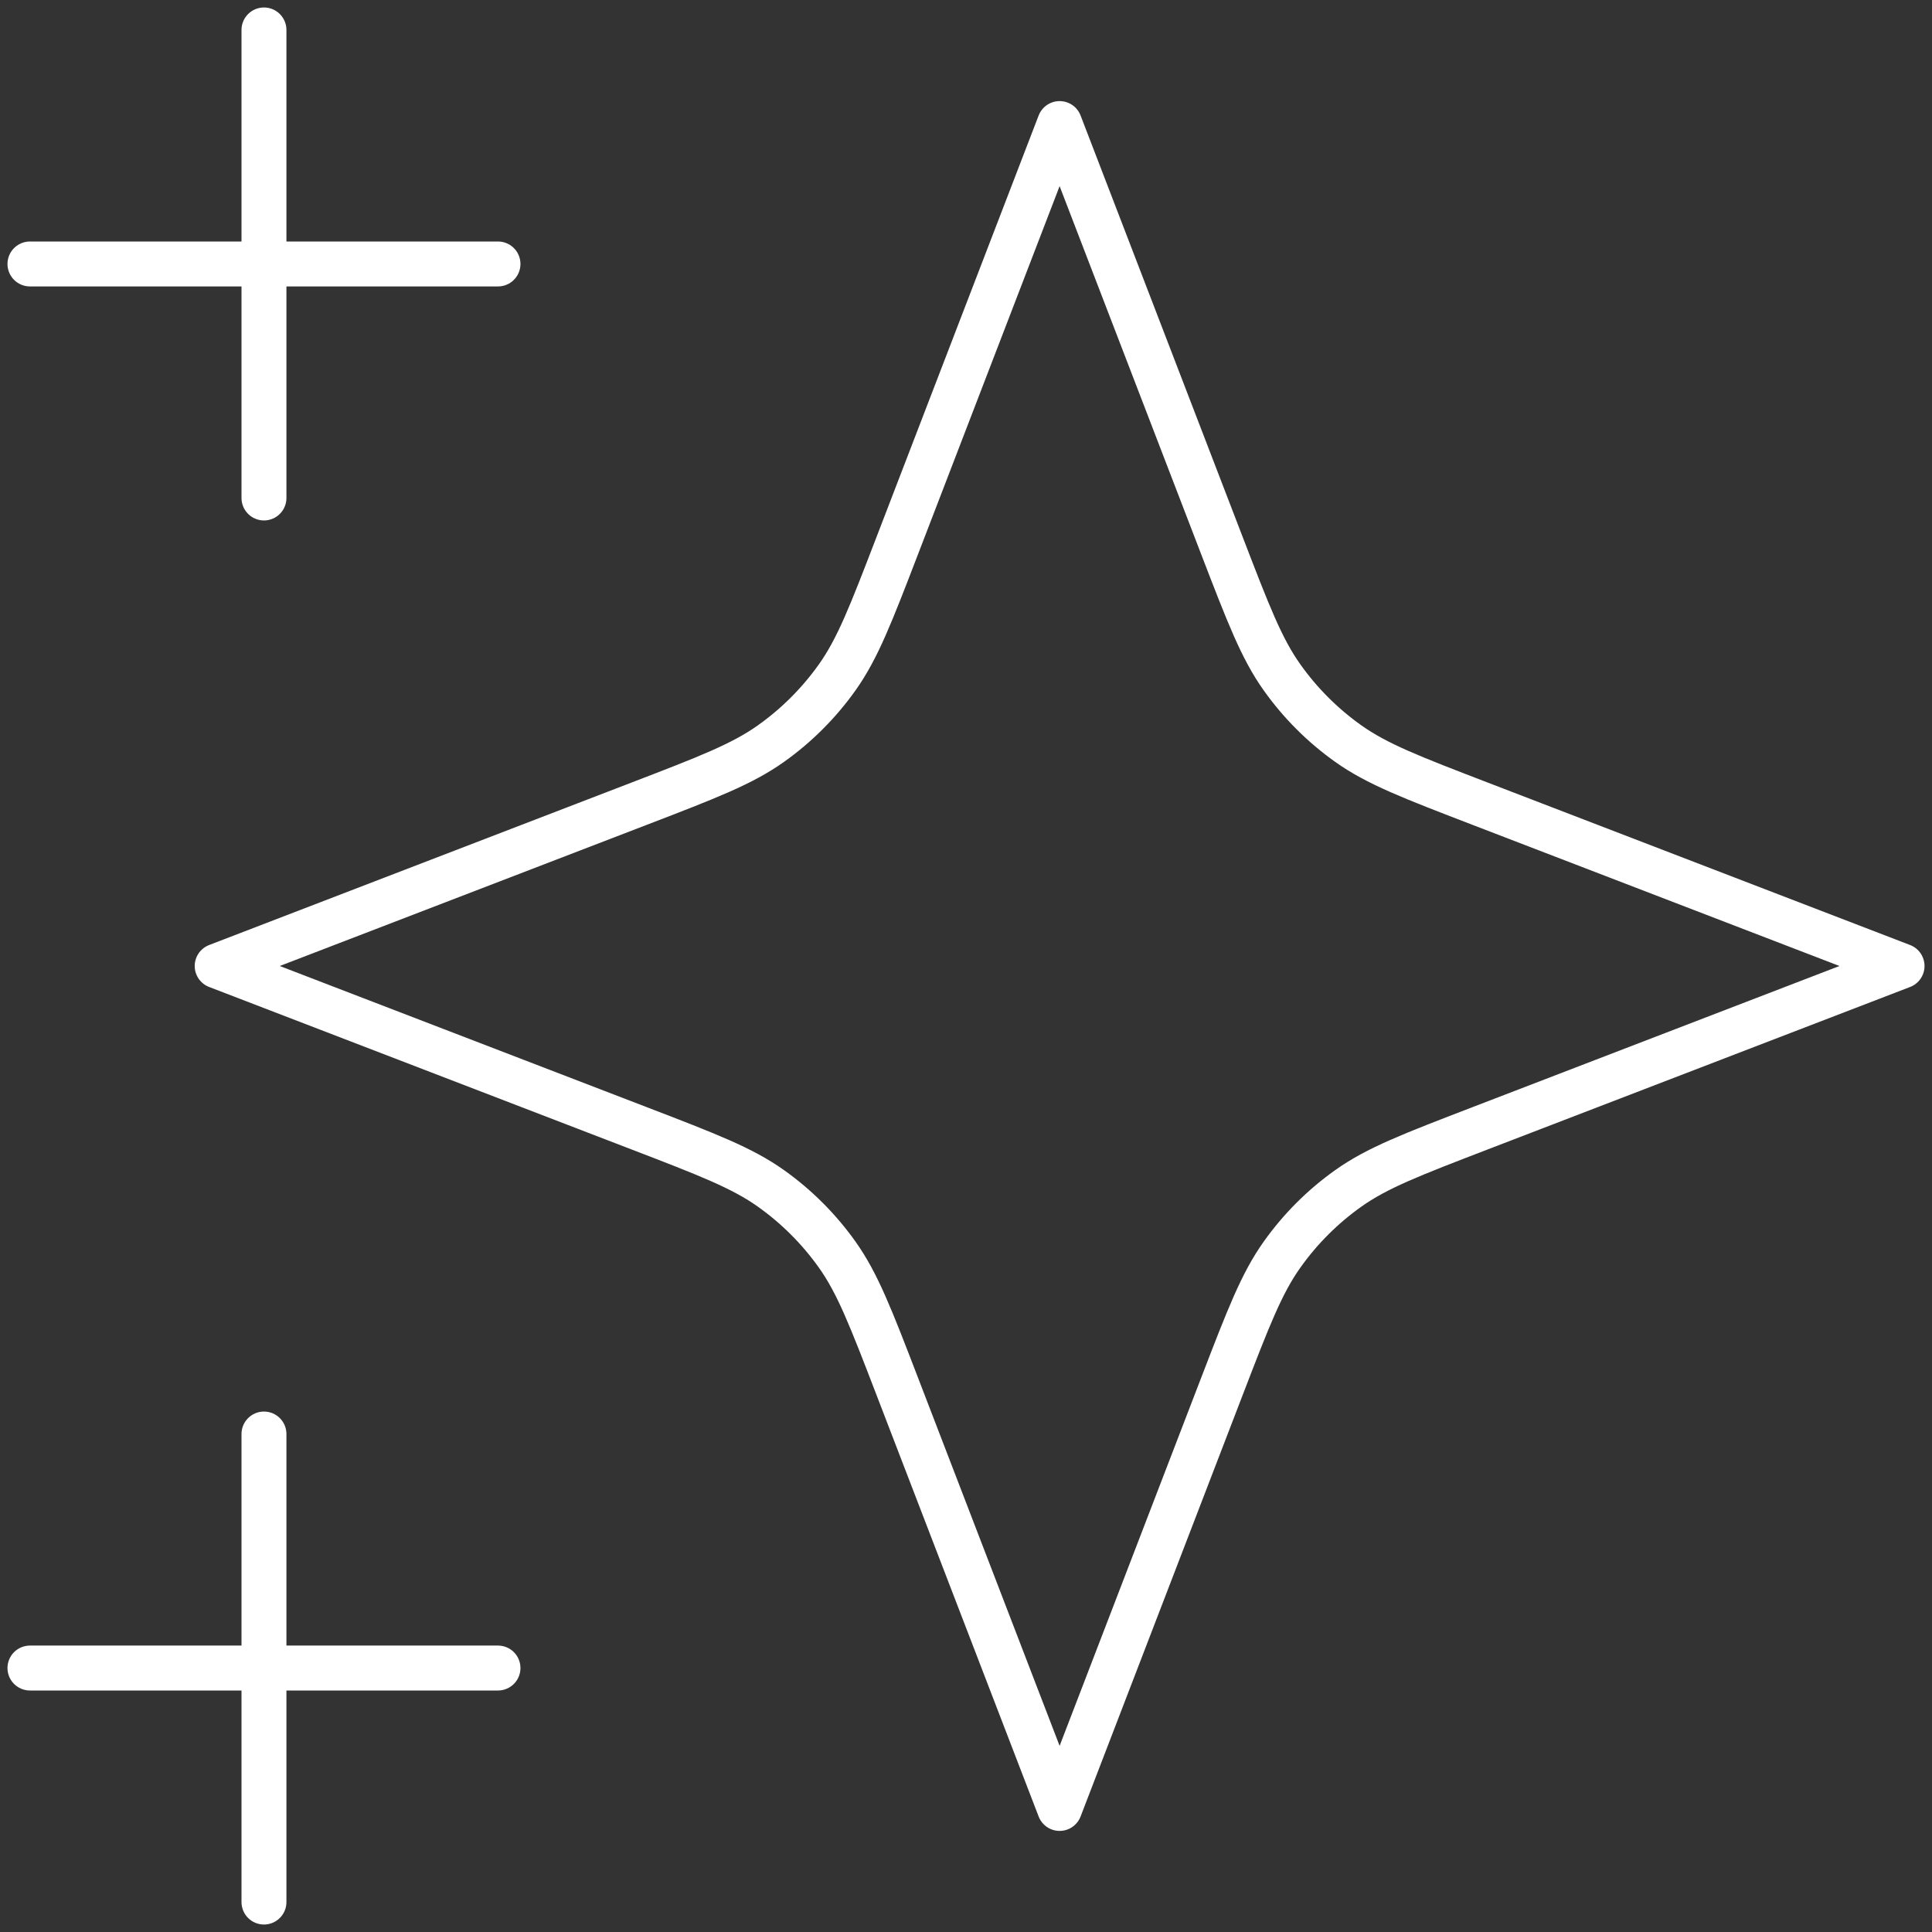 <svg width="86" height="86" viewBox="0 0 86 86" fill="none" xmlns="http://www.w3.org/2000/svg">
  <rect x="0" y="0" width="86" height="86" fill="#333333" stroke="none"/>
  <path d="M11.75 84.667V63.833M11.75 22.167V1.333M1.333 11.75H22.167M1.333 74.25H22.167M47.167 5.5L39.941 24.287C38.766 27.342 38.178 28.87 37.265 30.154C36.455 31.293 35.46 32.288 34.321 33.098C33.036 34.012 31.509 34.599 28.454 35.774L9.667 43L28.454 50.226C31.509 51.401 33.036 51.988 34.321 52.902C35.46 53.712 36.455 54.707 37.265 55.846C38.178 57.13 38.766 58.658 39.941 61.713L47.167 80.5L54.392 61.713C55.568 58.658 56.155 57.13 57.069 55.846C57.878 54.707 58.873 53.712 60.012 52.902C61.297 51.988 62.825 51.401 65.88 50.226L84.667 43L65.88 35.774C62.825 34.599 61.297 34.012 60.012 33.098C58.873 32.288 57.878 31.293 57.069 30.154C56.155 28.87 55.568 27.342 54.392 24.287L47.167 5.5Z" stroke="white" stroke-width="2" stroke-linecap="round" stroke-linejoin="round"/>
</svg>

